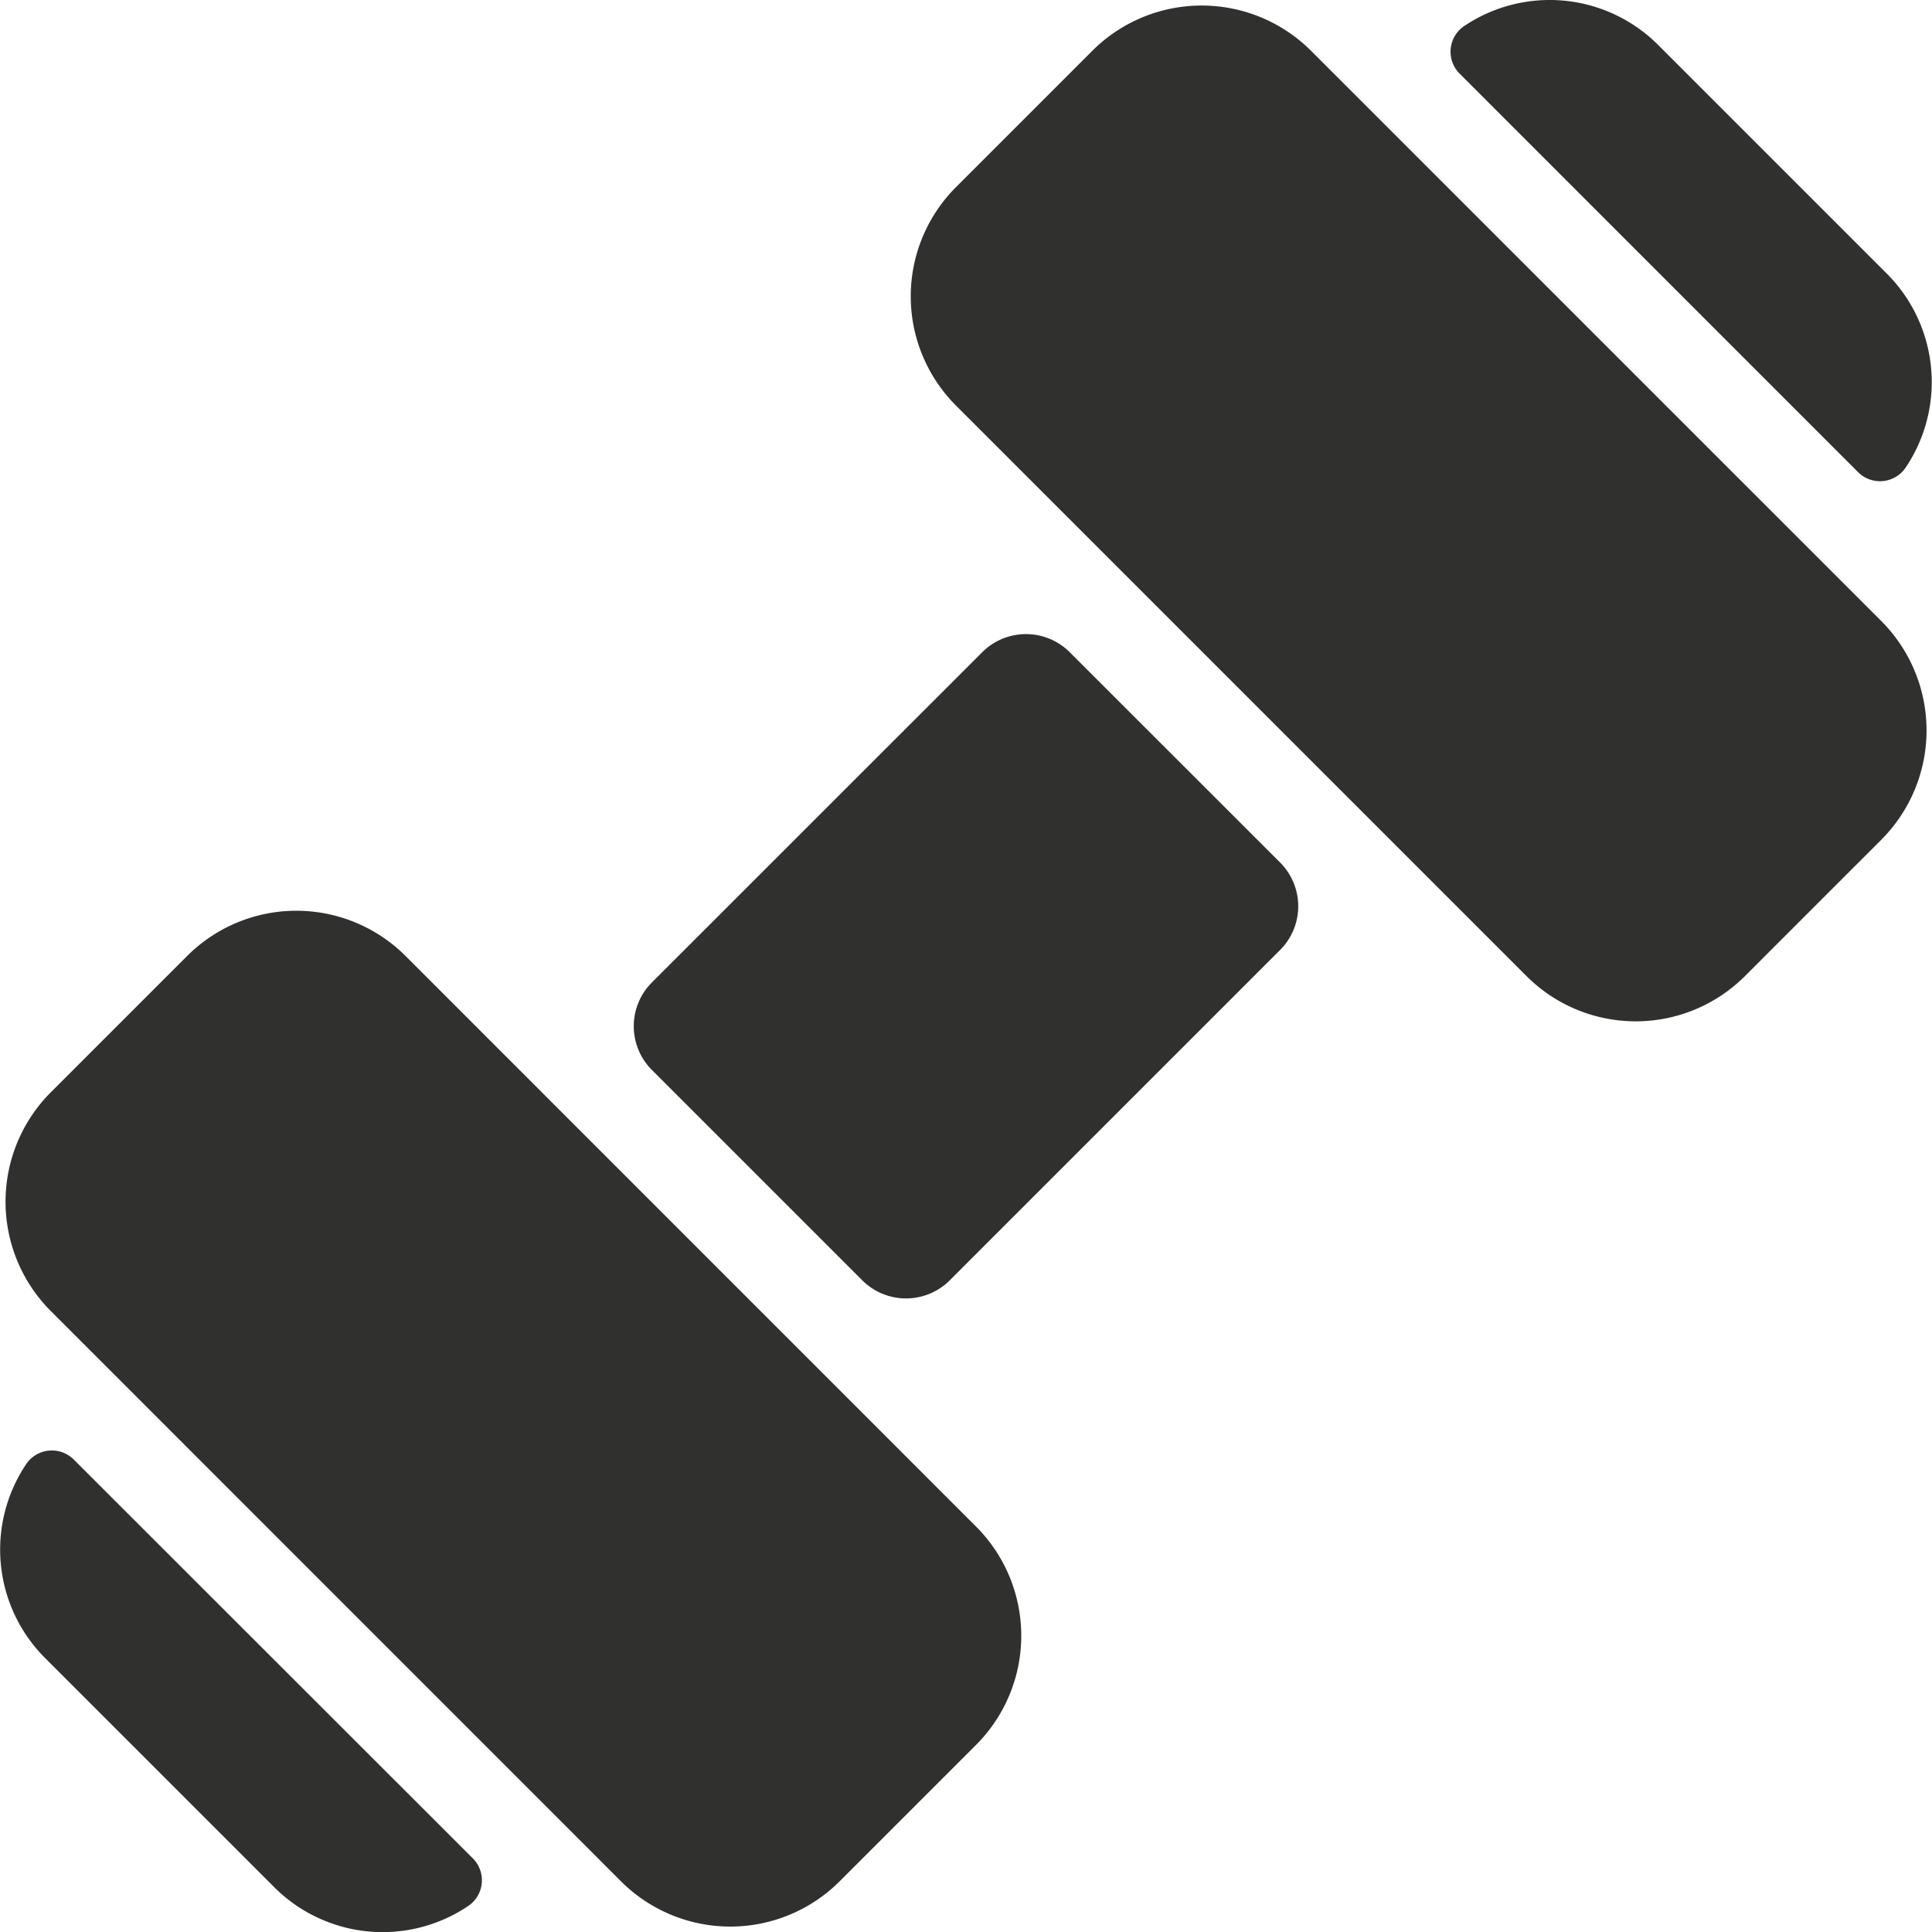 <svg xmlns="http://www.w3.org/2000/svg" width="25.367" height="25.368" viewBox="0 0 25.367 25.368">
  <path id="dumbell" d="M12.817,20.042a2.028,2.028,0,0,1,0,2.87l-1.79,1.79a2.031,2.031,0,0,1-2.87,0L.669,17.213a2.032,2.032,0,0,1,0-2.87l1.79-1.79a2.028,2.028,0,0,1,2.87,0ZM.971,19.163a.407.407,0,0,0-.629.068A2.013,2.013,0,0,0,.6,21.775l3,3a2.012,2.012,0,0,0,2.544.255.407.407,0,0,0,.068-.629Zm13.077-10.6a.813.813,0,0,0-1.148,0L8.562,12.9a.812.812,0,0,0,0,1.148l2.763,2.763a.813.813,0,0,0,1.148,0l4.338-4.338a.812.812,0,0,0,0-1.148ZM24.4,6.2a.407.407,0,0,0,.629-.068,2.013,2.013,0,0,0-.256-2.543l-3-3A2.013,2.013,0,0,0,19.235.337a.407.407,0,0,0-.068.629ZM17.216.666a2.032,2.032,0,0,0-2.87,0l-1.79,1.79a2.028,2.028,0,0,0,0,2.87l7.489,7.489a2.028,2.028,0,0,0,2.87,0l1.79-1.79a2.032,2.032,0,0,0,0-2.87Z" transform="translate(-0.003 0)" fill="#30302f"/>
</svg>
